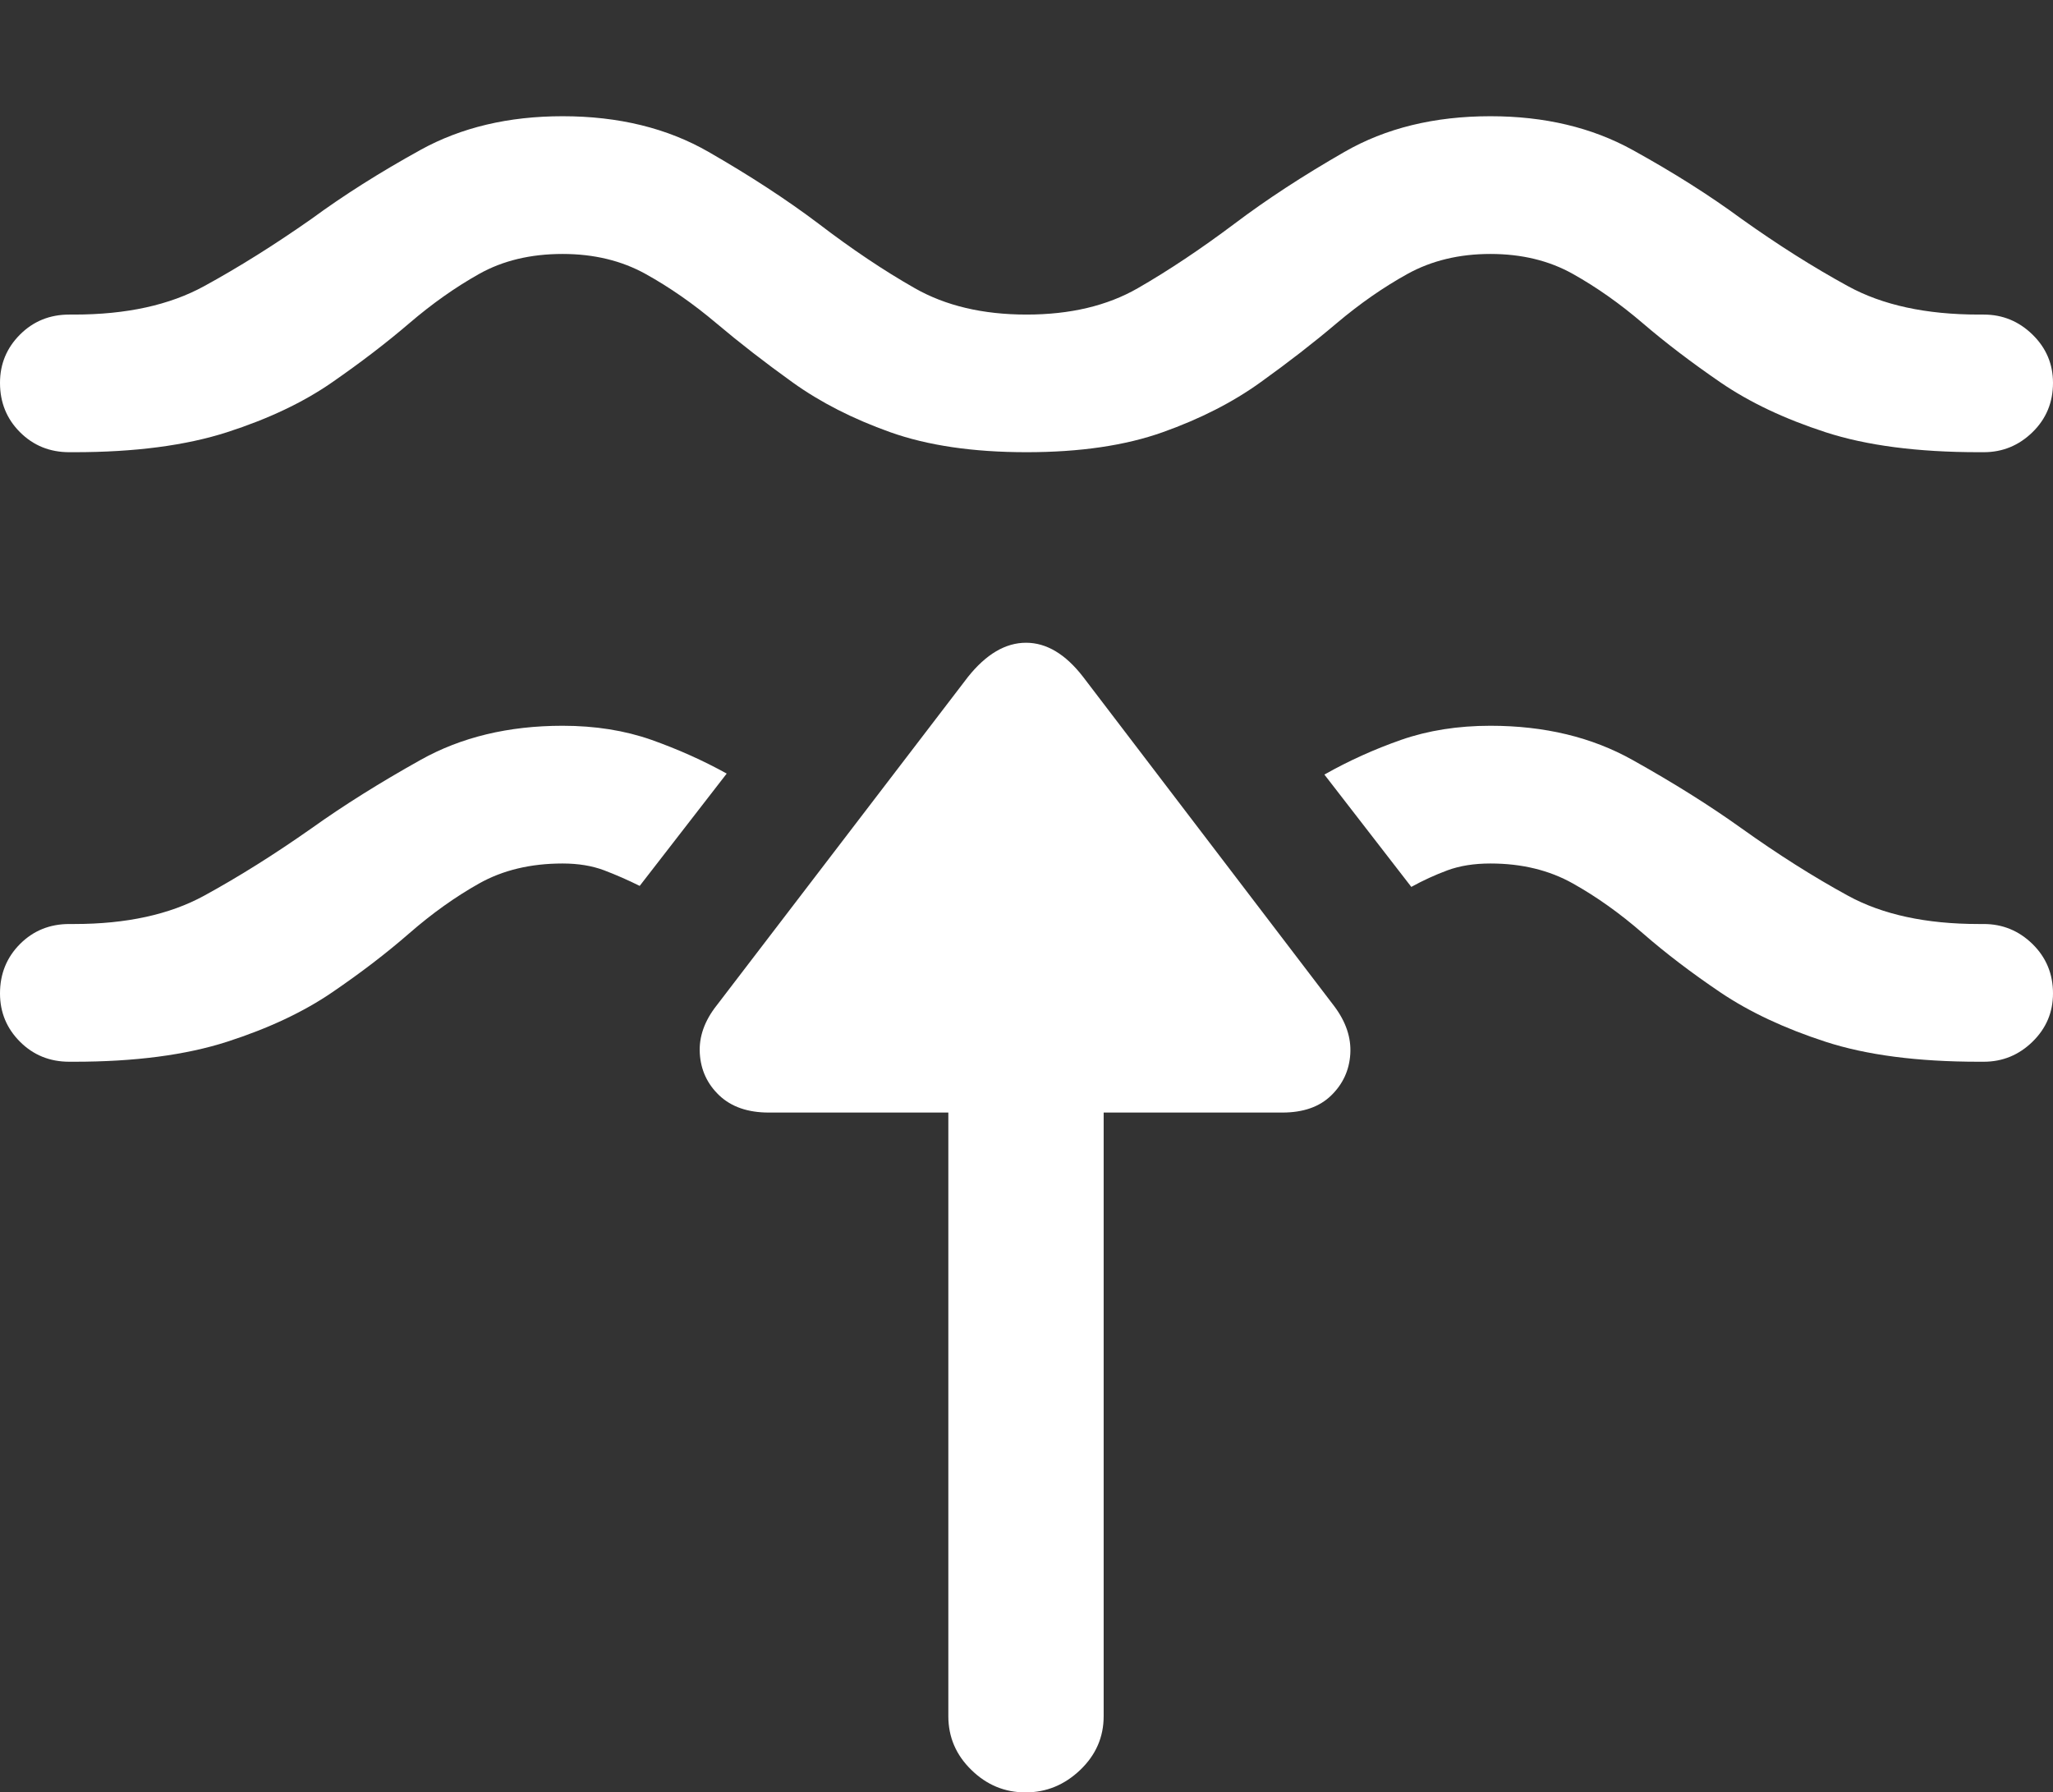 <?xml version="1.0" encoding="UTF-8"?>
<!--Generator: Apple Native CoreSVG 175.5-->
<!DOCTYPE svg
PUBLIC "-//W3C//DTD SVG 1.1//EN"
       "http://www.w3.org/Graphics/SVG/1.1/DTD/svg11.dtd">
<svg version="1.1" xmlns="http://www.w3.org/2000/svg" xmlns:xlink="http://www.w3.org/1999/xlink" width="20.527" height="17.92">
 <rect width="100%" height="100%" fill="#333333" stroke="none"/>
 <g>
  <rect height="17.92" opacity="0" width="20.527" x="0" y="0"/>
  <path d="M5.625 7.256Q4.814 7.256 4.204 7.598Q3.594 7.939 3.115 8.281Q2.559 8.672 2.041 8.955Q1.523 9.238 0.742 9.238L0.693 9.238Q0.4 9.238 0.2 9.438Q0 9.639 0 9.932Q0 10.215 0.2 10.415Q0.4 10.615 0.693 10.615L0.742 10.615Q1.65 10.615 2.271 10.415Q2.891 10.215 3.32 9.922Q3.75 9.629 4.092 9.331Q4.434 9.033 4.79 8.833Q5.146 8.633 5.625 8.633Q5.859 8.633 6.04 8.701Q6.221 8.77 6.396 8.857L7.266 7.734Q6.914 7.539 6.514 7.397Q6.113 7.256 5.625 7.256ZM19.834 9.238L19.785 9.238Q18.994 9.238 18.477 8.955Q17.959 8.672 17.412 8.281Q16.934 7.939 16.323 7.598Q15.713 7.256 14.902 7.256Q14.414 7.256 14.009 7.397Q13.604 7.539 13.242 7.744L14.111 8.867Q14.287 8.77 14.473 8.701Q14.658 8.633 14.902 8.633Q15.371 8.633 15.727 8.833Q16.084 9.033 16.426 9.331Q16.768 9.629 17.202 9.922Q17.637 10.215 18.252 10.415Q18.867 10.615 19.785 10.615L19.834 10.615Q20.117 10.615 20.322 10.415Q20.527 10.215 20.527 9.932Q20.527 9.639 20.322 9.438Q20.117 9.238 19.834 9.238Z" fill="#ffffff"/>
  <path d="M0 3.828Q0 4.121 0.2 4.321Q0.4 4.521 0.693 4.521L0.742 4.521Q1.65 4.521 2.271 4.321Q2.891 4.121 3.32 3.823Q3.75 3.525 4.092 3.232Q4.434 2.939 4.79 2.739Q5.146 2.539 5.625 2.539Q6.094 2.539 6.455 2.739Q6.816 2.939 7.163 3.232Q7.51 3.525 7.925 3.823Q8.34 4.121 8.901 4.321Q9.463 4.521 10.264 4.521Q11.065 4.521 11.626 4.321Q12.188 4.121 12.602 3.823Q13.018 3.525 13.364 3.232Q13.711 2.939 14.072 2.739Q14.434 2.539 14.902 2.539Q15.371 2.539 15.727 2.739Q16.084 2.939 16.426 3.232Q16.768 3.525 17.202 3.823Q17.637 4.121 18.252 4.321Q18.867 4.521 19.785 4.521L19.834 4.521Q20.117 4.521 20.322 4.321Q20.527 4.121 20.527 3.828Q20.527 3.545 20.322 3.345Q20.117 3.145 19.834 3.145L19.785 3.145Q18.994 3.145 18.477 2.861Q17.959 2.578 17.412 2.188Q16.934 1.836 16.323 1.499Q15.713 1.162 14.902 1.162Q14.062 1.162 13.442 1.519Q12.822 1.875 12.344 2.236Q11.836 2.617 11.377 2.881Q10.918 3.145 10.264 3.145Q9.609 3.145 9.146 2.881Q8.682 2.617 8.184 2.236Q7.705 1.875 7.085 1.519Q6.465 1.162 5.625 1.162Q4.814 1.162 4.204 1.499Q3.594 1.836 3.115 2.188Q2.559 2.578 2.041 2.861Q1.523 3.145 0.742 3.145L0.693 3.145Q0.4 3.145 0.2 3.345Q0 3.545 0 3.828Z" fill="#ffffff"/>
  <path d="M7.686 11.123L12.822 11.123Q13.135 11.123 13.31 10.952Q13.486 10.781 13.501 10.537Q13.516 10.293 13.34 10.059L10.83 6.768Q10.566 6.426 10.259 6.426Q9.951 6.426 9.678 6.768L7.168 10.049Q6.982 10.283 6.997 10.532Q7.012 10.781 7.192 10.952Q7.373 11.123 7.686 11.123ZM9.482 10.156L9.482 17.158Q9.482 17.471 9.712 17.695Q9.941 17.92 10.254 17.92Q10.566 17.92 10.801 17.695Q11.035 17.471 11.035 17.158L11.035 10.156Z" fill="#ffffff"/>
 </g>
</svg>
